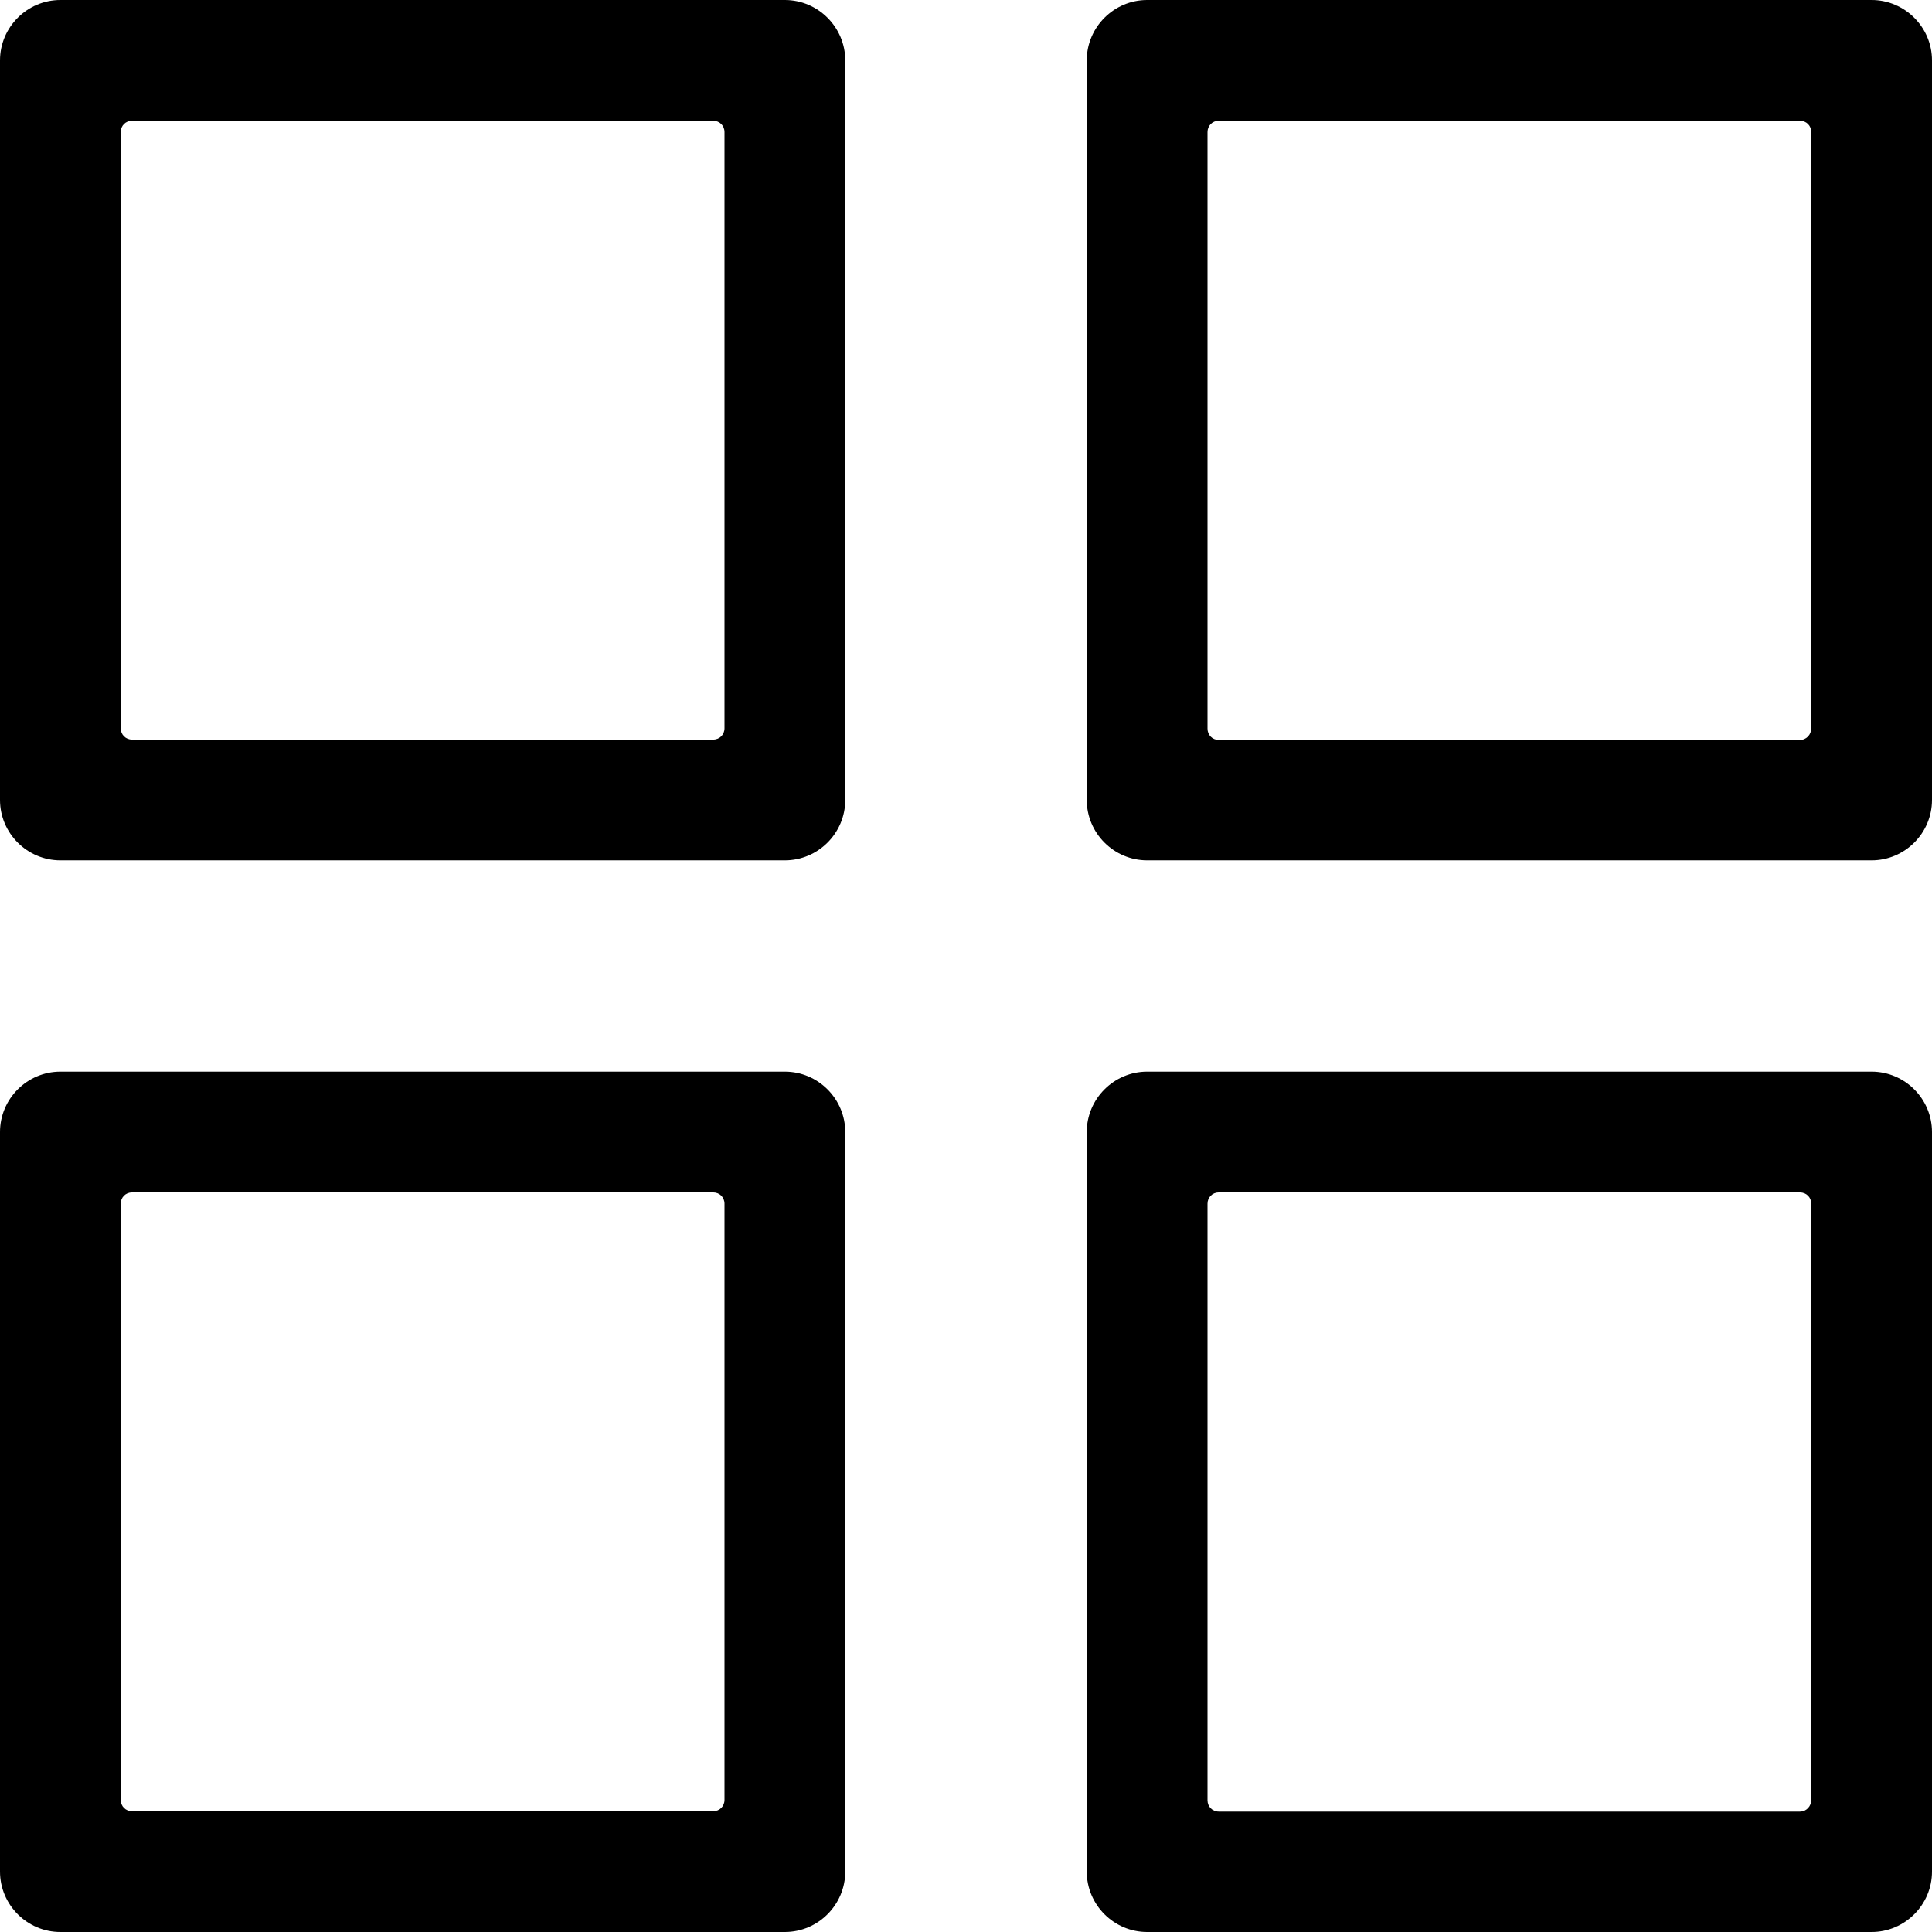 <?xml version="1.0" encoding="utf-8"?>
<!-- Generator: Adobe Illustrator 21.0.2, SVG Export Plug-In . SVG Version: 6.00 Build 0)  -->
<svg version="1.1" id="Layer_1" xmlns="http://www.w3.org/2000/svg" xmlns:xlink="http://www.w3.org/1999/xlink" x="0px" y="0px"
	 viewBox="0 0 512 512" enable-background="new 0 0 512 512" xml:space="preserve">
<path d="M208,0H16C7.2,0,0,7.2,0,16v196c0,8.8,7.2,16,16,16h192c8.8,0,16-7.2,16-16V16C224,7.2,216.8,0,208,0z M189,196H35
	c-1.7,0-3-1.3-3-3V35c0-1.7,1.3-3,3-3h154c1.7,0,3,1.3,3,3v158C192,194.7,190.7,196,189,196z"/>
<path d="M496,0H304c-8.8,0-16,7.2-16,16v196c0,8.8,7.2,16,16,16h192c8.8,0,16-7.2,16-16V16C512,7.2,504.8,0,496,0z M477,196.1H323
	c-1.7,0-3-1.3-3-3V35c0-1.7,1.3-3,3-3h154c1.7,0,3,1.3,3,3v158C480,194.7,478.7,196.1,477,196.1z"/>
<path d="M208,284H16c-8.8,0-16,7.2-16,16v196c0,8.8,7.2,16,16,16h192c8.8,0,16-7.2,16-16V300C224,291.2,216.8,284,208,284z M189,480
	H35c-1.7,0-3-1.3-3-3V319c0-1.7,1.3-3,3-3h154c1.7,0,3,1.3,3,3v158C192,478.7,190.7,480,189,480z"/>
<path d="M496,284H304c-8.8,0-16,7.2-16,16v196c0,8.8,7.2,16,16,16h192c8.8,0,16-7.2,16-16V300C512,291.2,504.8,284,496,284z
	 M477,480.1H323c-1.7,0-3-1.3-3-3V319c0-1.7,1.3-3,3-3h154c1.7,0,3,1.3,3,3v158C480,478.7,478.7,480.1,477,480.1z"/>
</svg>
